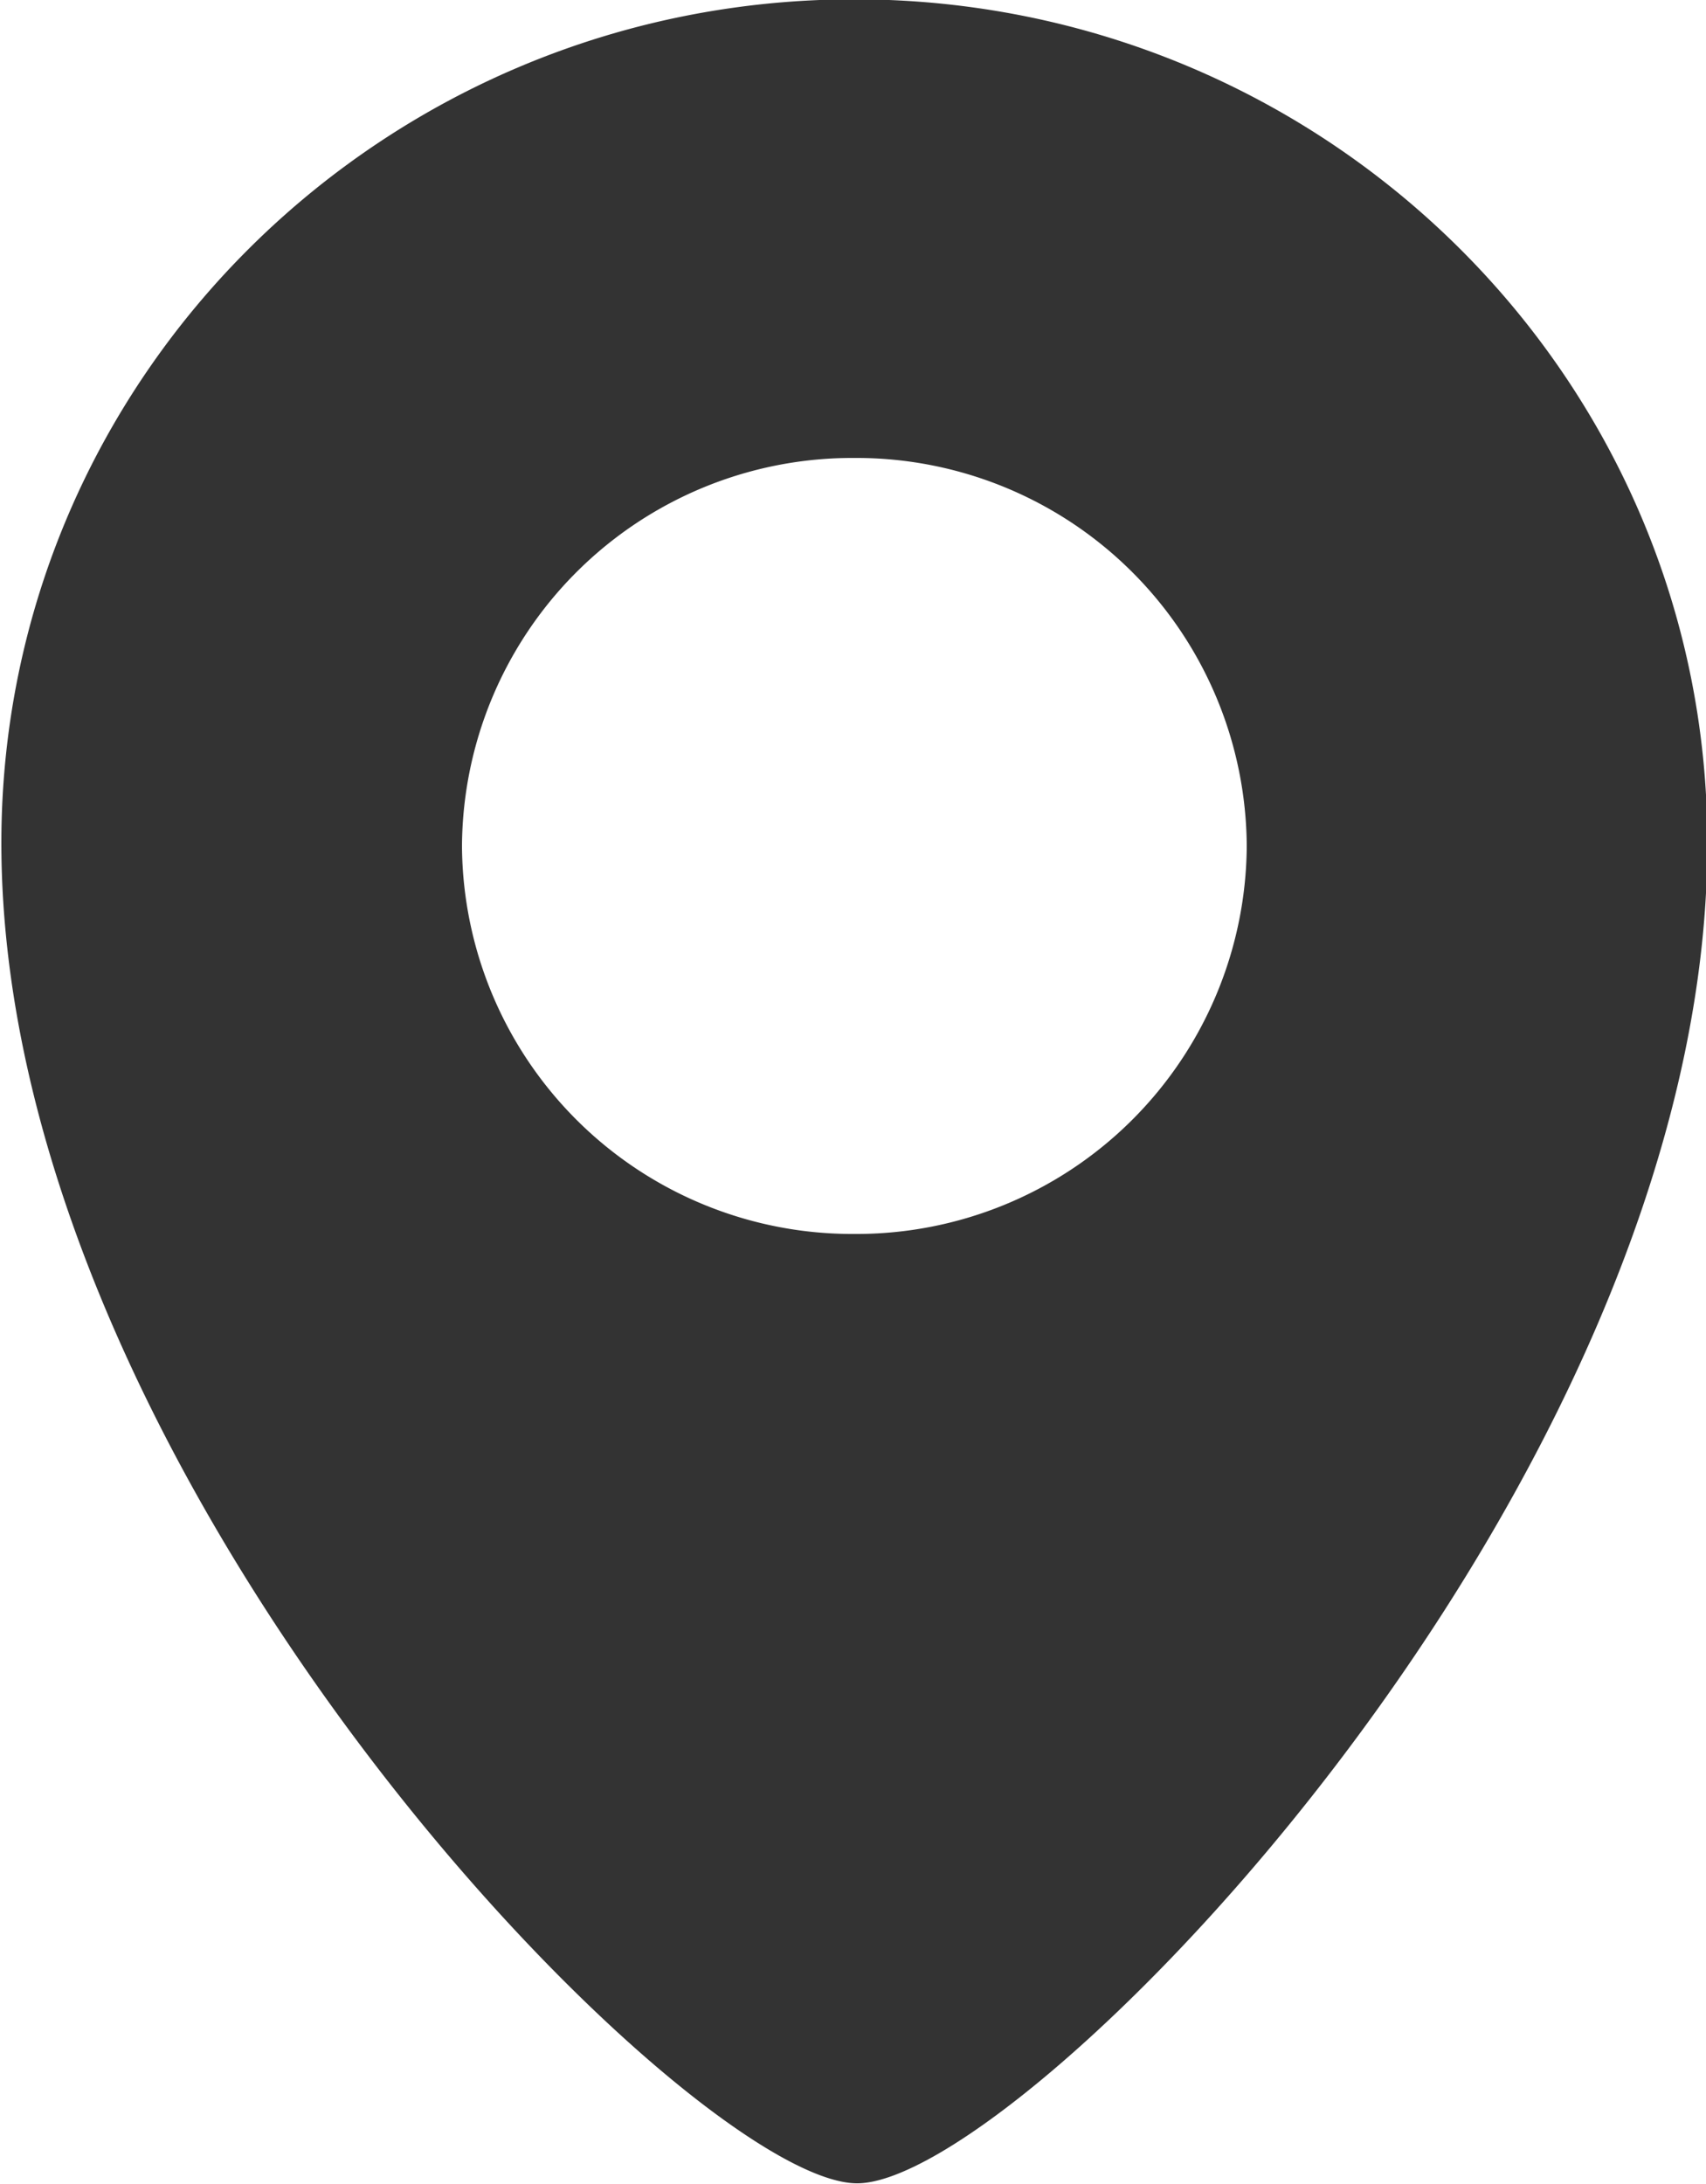 <svg xmlns="http://www.w3.org/2000/svg" xmlns:xlink="http://www.w3.org/1999/xlink" width="12.5" height="16" viewBox="0 0 25 32"><defs><path id="k2uya" d="M536.02 313.35c0 9.43-10.04 19.64-12.46 19.64-2.42 0-12.54-10.21-12.54-19.64 0-6.83 5.6-12.36 12.5-12.36s12.5 5.53 12.5 12.36zm-6.75.05a5.72 5.72 0 0 0-5.75-5.69 5.72 5.72 0 0 0-5.75 5.69 5.72 5.72 0 0 0 5.75 5.68 5.72 5.72 0 0 0 5.75-5.68z"/></defs><g><g transform="translate(-511 -301)"><use fill="#333" xlink:href="#k2uya"/></g></g></svg>
